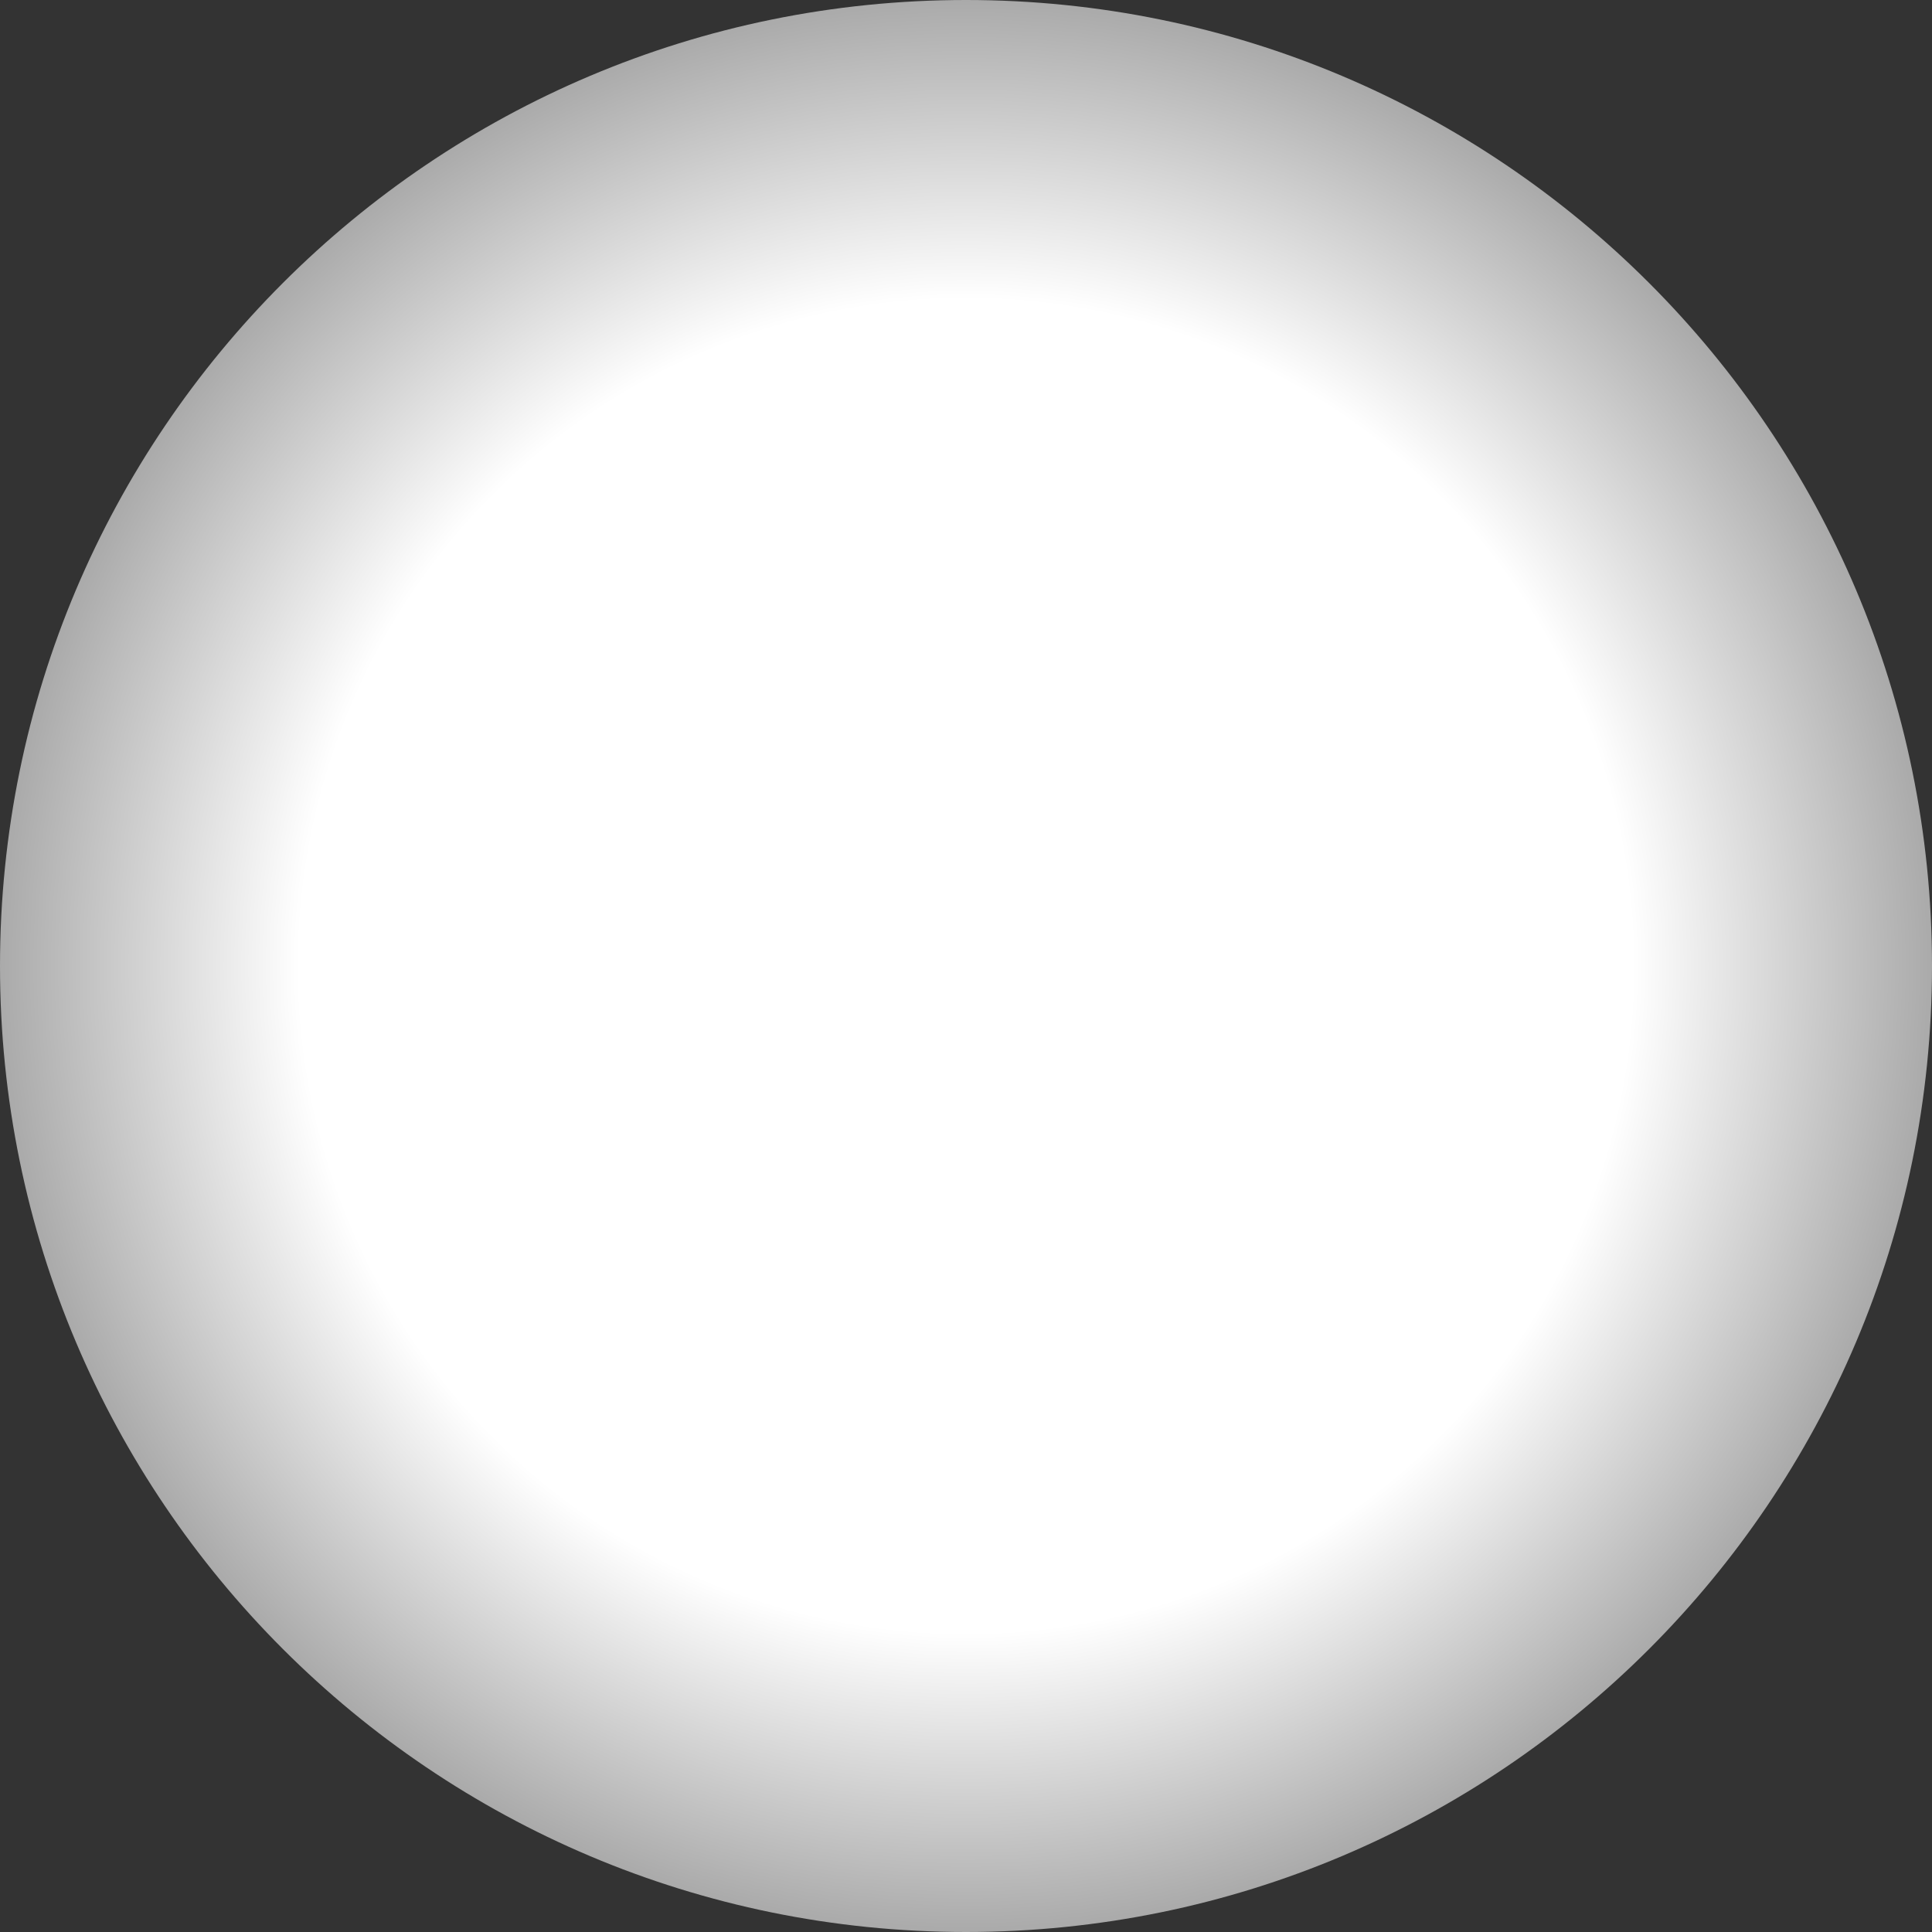 <svg id="DOTS" xmlns="http://www.w3.org/2000/svg" xmlns:xlink="http://www.w3.org/1999/xlink" viewBox="0 0 480 480"><rect x="0" y="0" width="480" height="480" fill="#333333" stroke="none"/><defs><radialGradient id="radial-gradient" cx="256" cy="256" r="240" gradientUnits="userSpaceOnUse"><stop offset="0.69" stop-color="#fff"/><stop offset="1" stop-color="#aaa"/></radialGradient></defs><path id="dot-full-hover" d="M256,16C123.45,16,16,123.45,16,256S123.45,496,256,496,496,388.55,496,256,388.55,16,256,16Z" transform="translate(-16 -16)" fill="url(#radial-gradient)"/></svg>